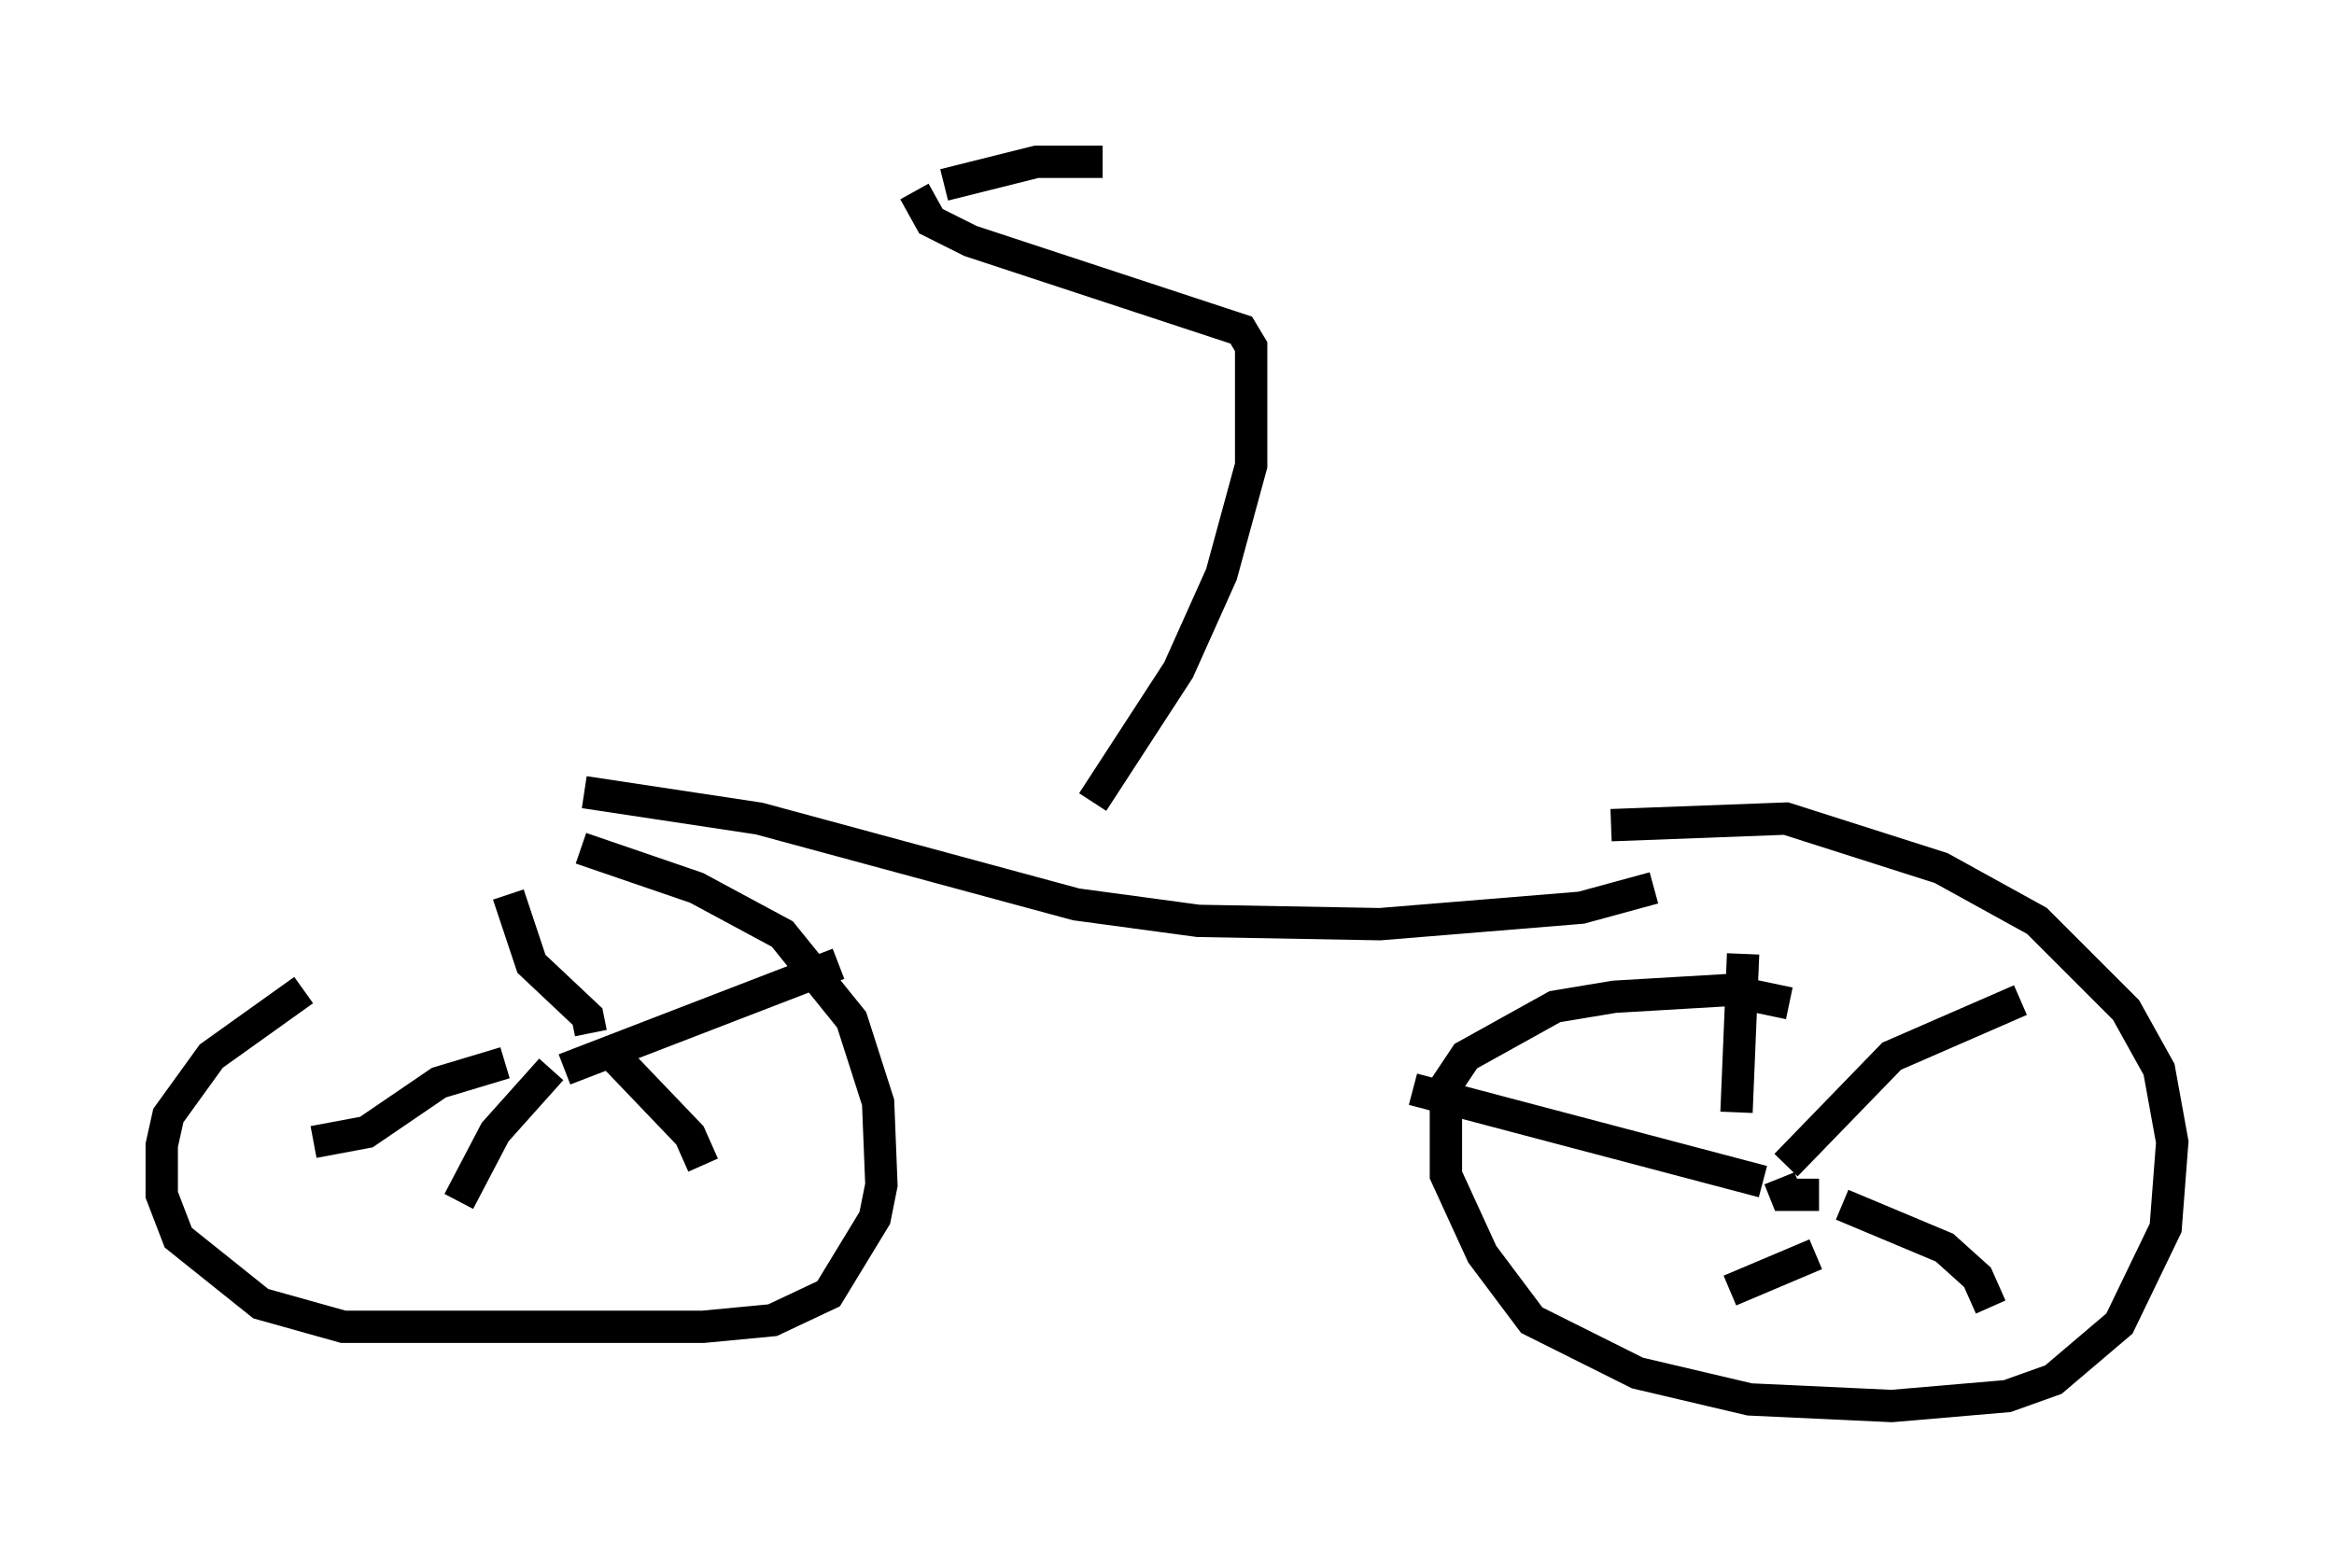 <?xml version="1.0" encoding="utf-8" ?>
<svg baseProfile="full" height="48.486" version="1.1" width="72.169" xmlns="http://www.w3.org/2000/svg" xmlns:ev="http://www.w3.org/2001/xml-events" xmlns:xlink="http://www.w3.org/1999/xlink"><defs /><rect fill="white" height="48.486" width="72.169" x="0" y="0" /><path d="M15.719, 28.071 m-6.329, 2.552 l-2.858, 2.042 -1.327, 1.838 l-0.204, 0.919 0.0, 1.531 l0.51, 1.327 2.552, 2.042 l2.552, 0.715 11.127, 0.0 l2.144, -0.204 1.735, -0.817 l1.429, -2.348 0.204, -1.021 l-0.102, -2.552 -0.817, -2.552 l-2.144, -2.654 -2.654, -1.429 l-3.573, -1.225 m37.363, 4.798 l-1.94, -0.408 -3.471, 0.204 l-1.838, 0.306 -2.756, 1.531 l-0.613, 0.919 0.0, 2.756 l1.123, 2.45 1.531, 2.042 l3.267, 1.633 3.471, 0.817 l4.39, 0.204 3.573, -0.306 l1.429, -0.51 2.042, -1.735 l1.429, -2.96 0.204, -2.654 l-0.408, -2.246 -1.021, -1.838 l-2.756, -2.756 -2.96, -1.633 l-4.798, -1.531 -5.41, 0.204 m6.431, 11.433 l-1.021, 0.0 -0.204, -0.51 m-1.327, -2.042 l0.204, -4.9 m1.327, 6.533 l3.267, -3.369 3.981, -1.735 m-5.513, 6.329 l3.165, 1.327 1.021, 0.919 l0.408, 0.919 m-5.41, -1.633 l-2.654, 1.123 m1.021, -3.369 l-10.821, -2.858 m-26.236, -0.613 l8.473, -3.267 m-6.84, 2.96 l2.246, 2.348 0.408, 0.919 m-6.125, -3.165 l-2.042, 0.613 -2.246, 1.531 l-1.633, 0.306 m7.35, -2.246 l-1.735, 1.94 -1.123, 2.144 m4.083, -5.206 l-0.102, -0.51 -1.735, -1.633 l-0.715, -2.144 m2.348, -3.165 l5.41, 0.817 9.8, 2.654 l3.777, 0.51 5.615, 0.102 l6.227, -0.51 2.246, -0.613 m-17.354, -2.654 l2.654, -4.083 1.327, -2.96 l0.919, -3.369 0.0, -3.675 l-0.306, -0.51 -8.371, -2.756 l-1.225, -0.613 -0.51, -0.919 m0.919, -0.204 l2.858, -0.715 2.042, 0.0 " fill="none" stroke="black" stroke-width="1" /></svg>